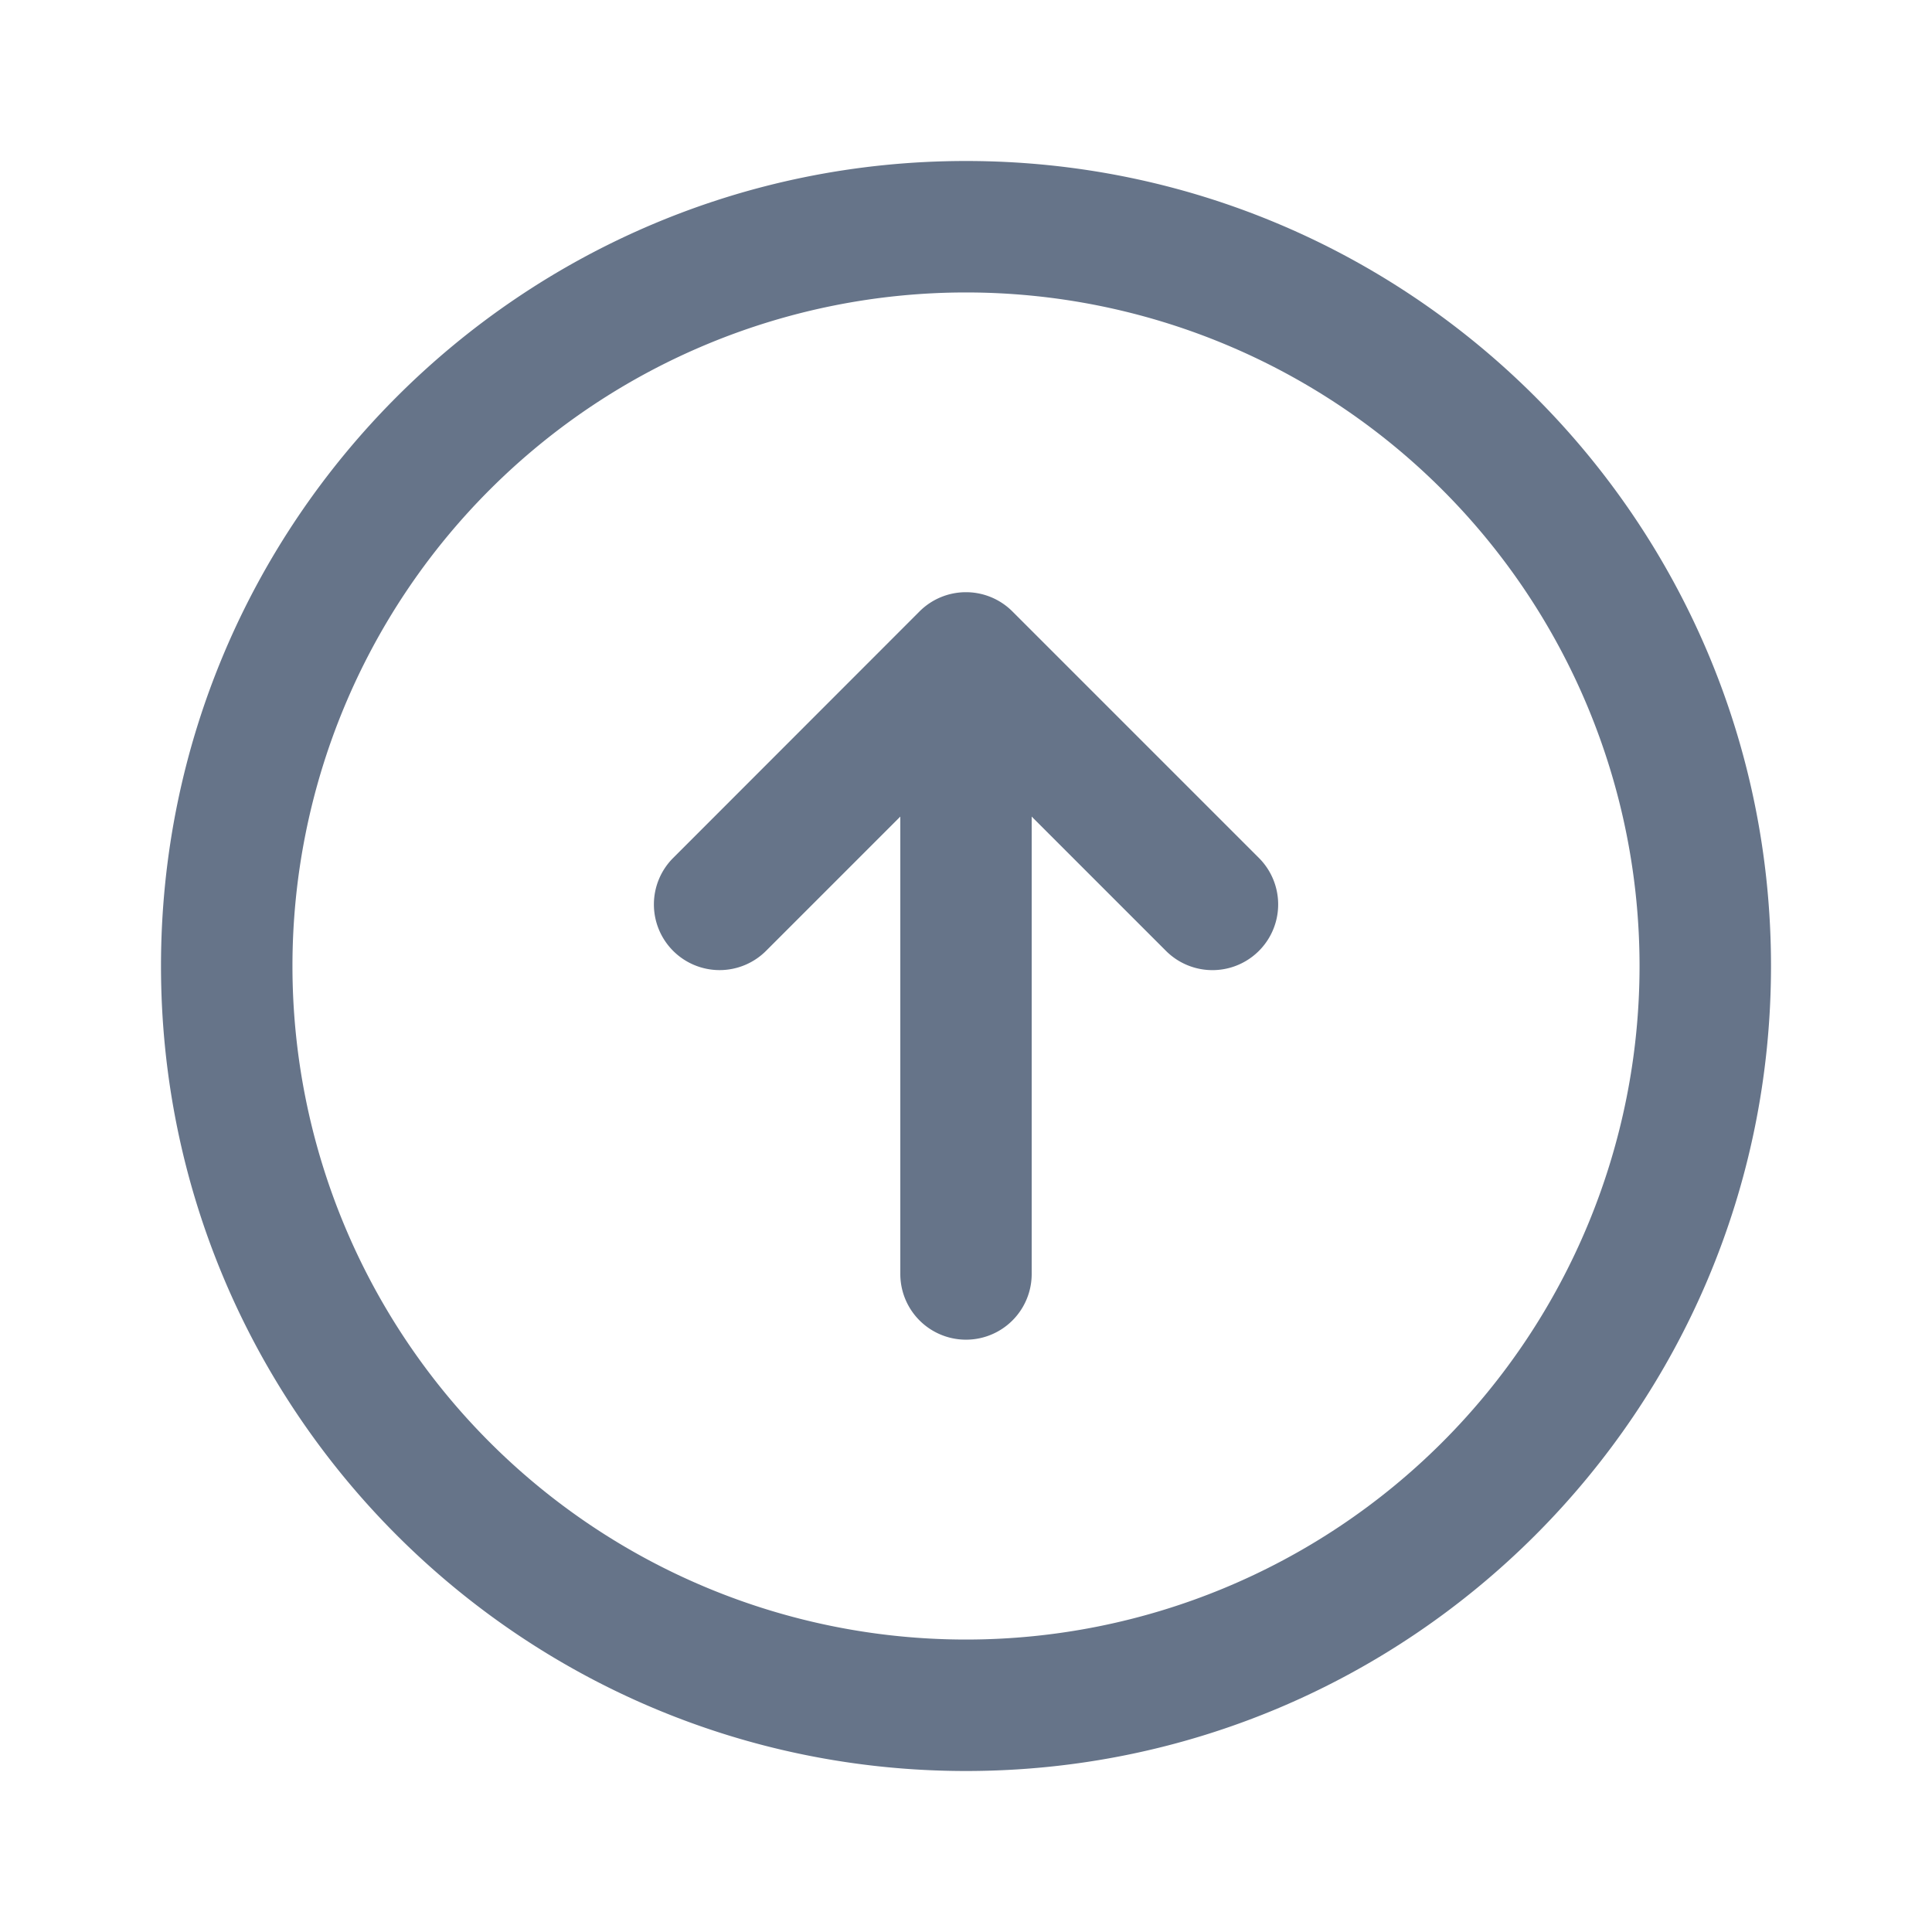 <svg xmlns="http://www.w3.org/2000/svg" fill="none" viewBox="0 0 24 24"><path fill="#667489" fill-rule="evenodd" d="M3.633 12a8.367 8.367 0 1 0 16.734 0 8.367 8.367 0 0 0-16.734 0ZM12 22C6.477 22 2 17.523 2 12S6.477 2 12 2s10 4.477 10 10-4.477 10-10 10ZM8.362 11.812a.816.816 0 0 1 0-1.154l3.06-3.062a.816.816 0 0 1 1.155 0l3.062 3.062a.816.816 0 1 1-1.155 1.154l-1.668-1.668v5.682a.816.816 0 1 1-1.632 0v-5.682l-1.668 1.668a.816.816 0 0 1-1.154 0Z" clip-rule="evenodd"/></svg>